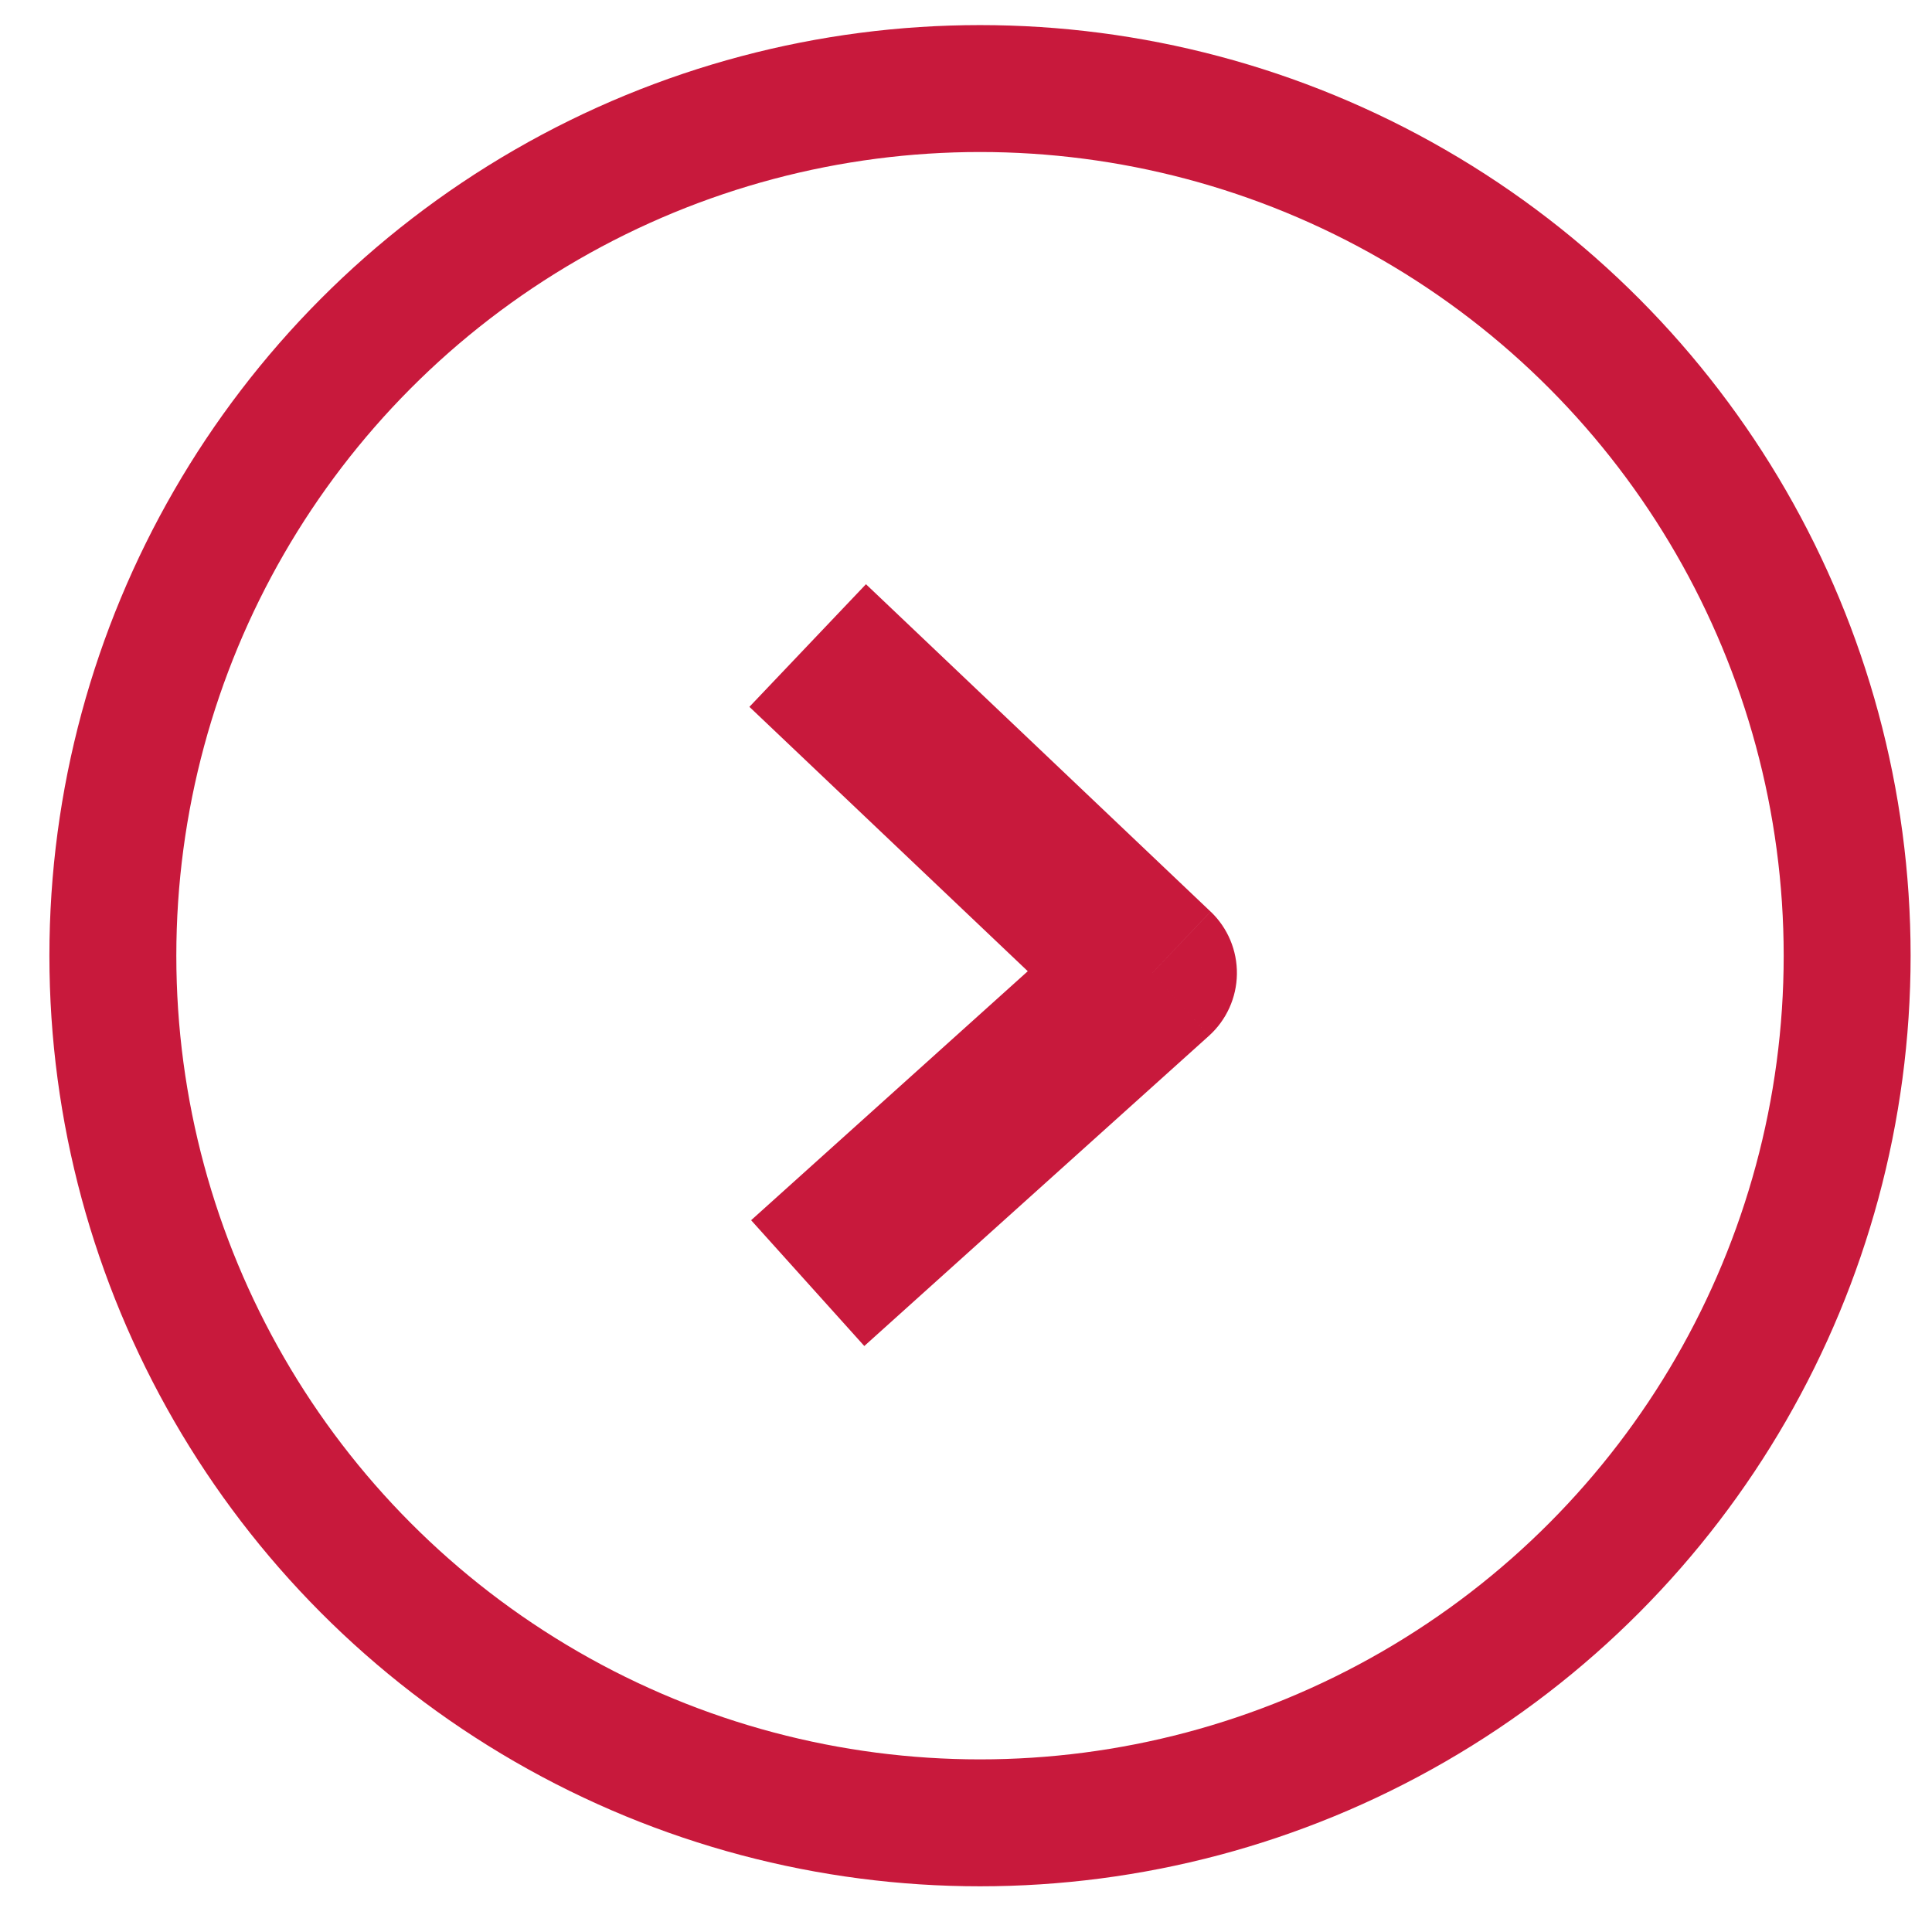 <svg xmlns="http://www.w3.org/2000/svg" fill="none" viewBox="0 0 36 36">
    <circle cx="18.261" cy="17.808" r="16.158" stroke="#C8193C" stroke-width="2.365"/>
    <path fill="#C8193C" d="M21.472 18.129l1.055 1.172c.326-.294.515-.711.521-1.15.006-.44-.171-.862-.49-1.165l-1.086 1.143zm-7.508-4.958l6.423 6.1 2.17-2.285-6.421-6.1-2.172 2.285zm6.454 3.786l-6.422 5.78 2.109 2.344 6.422-5.78-2.11-2.344z"/>
</svg>
